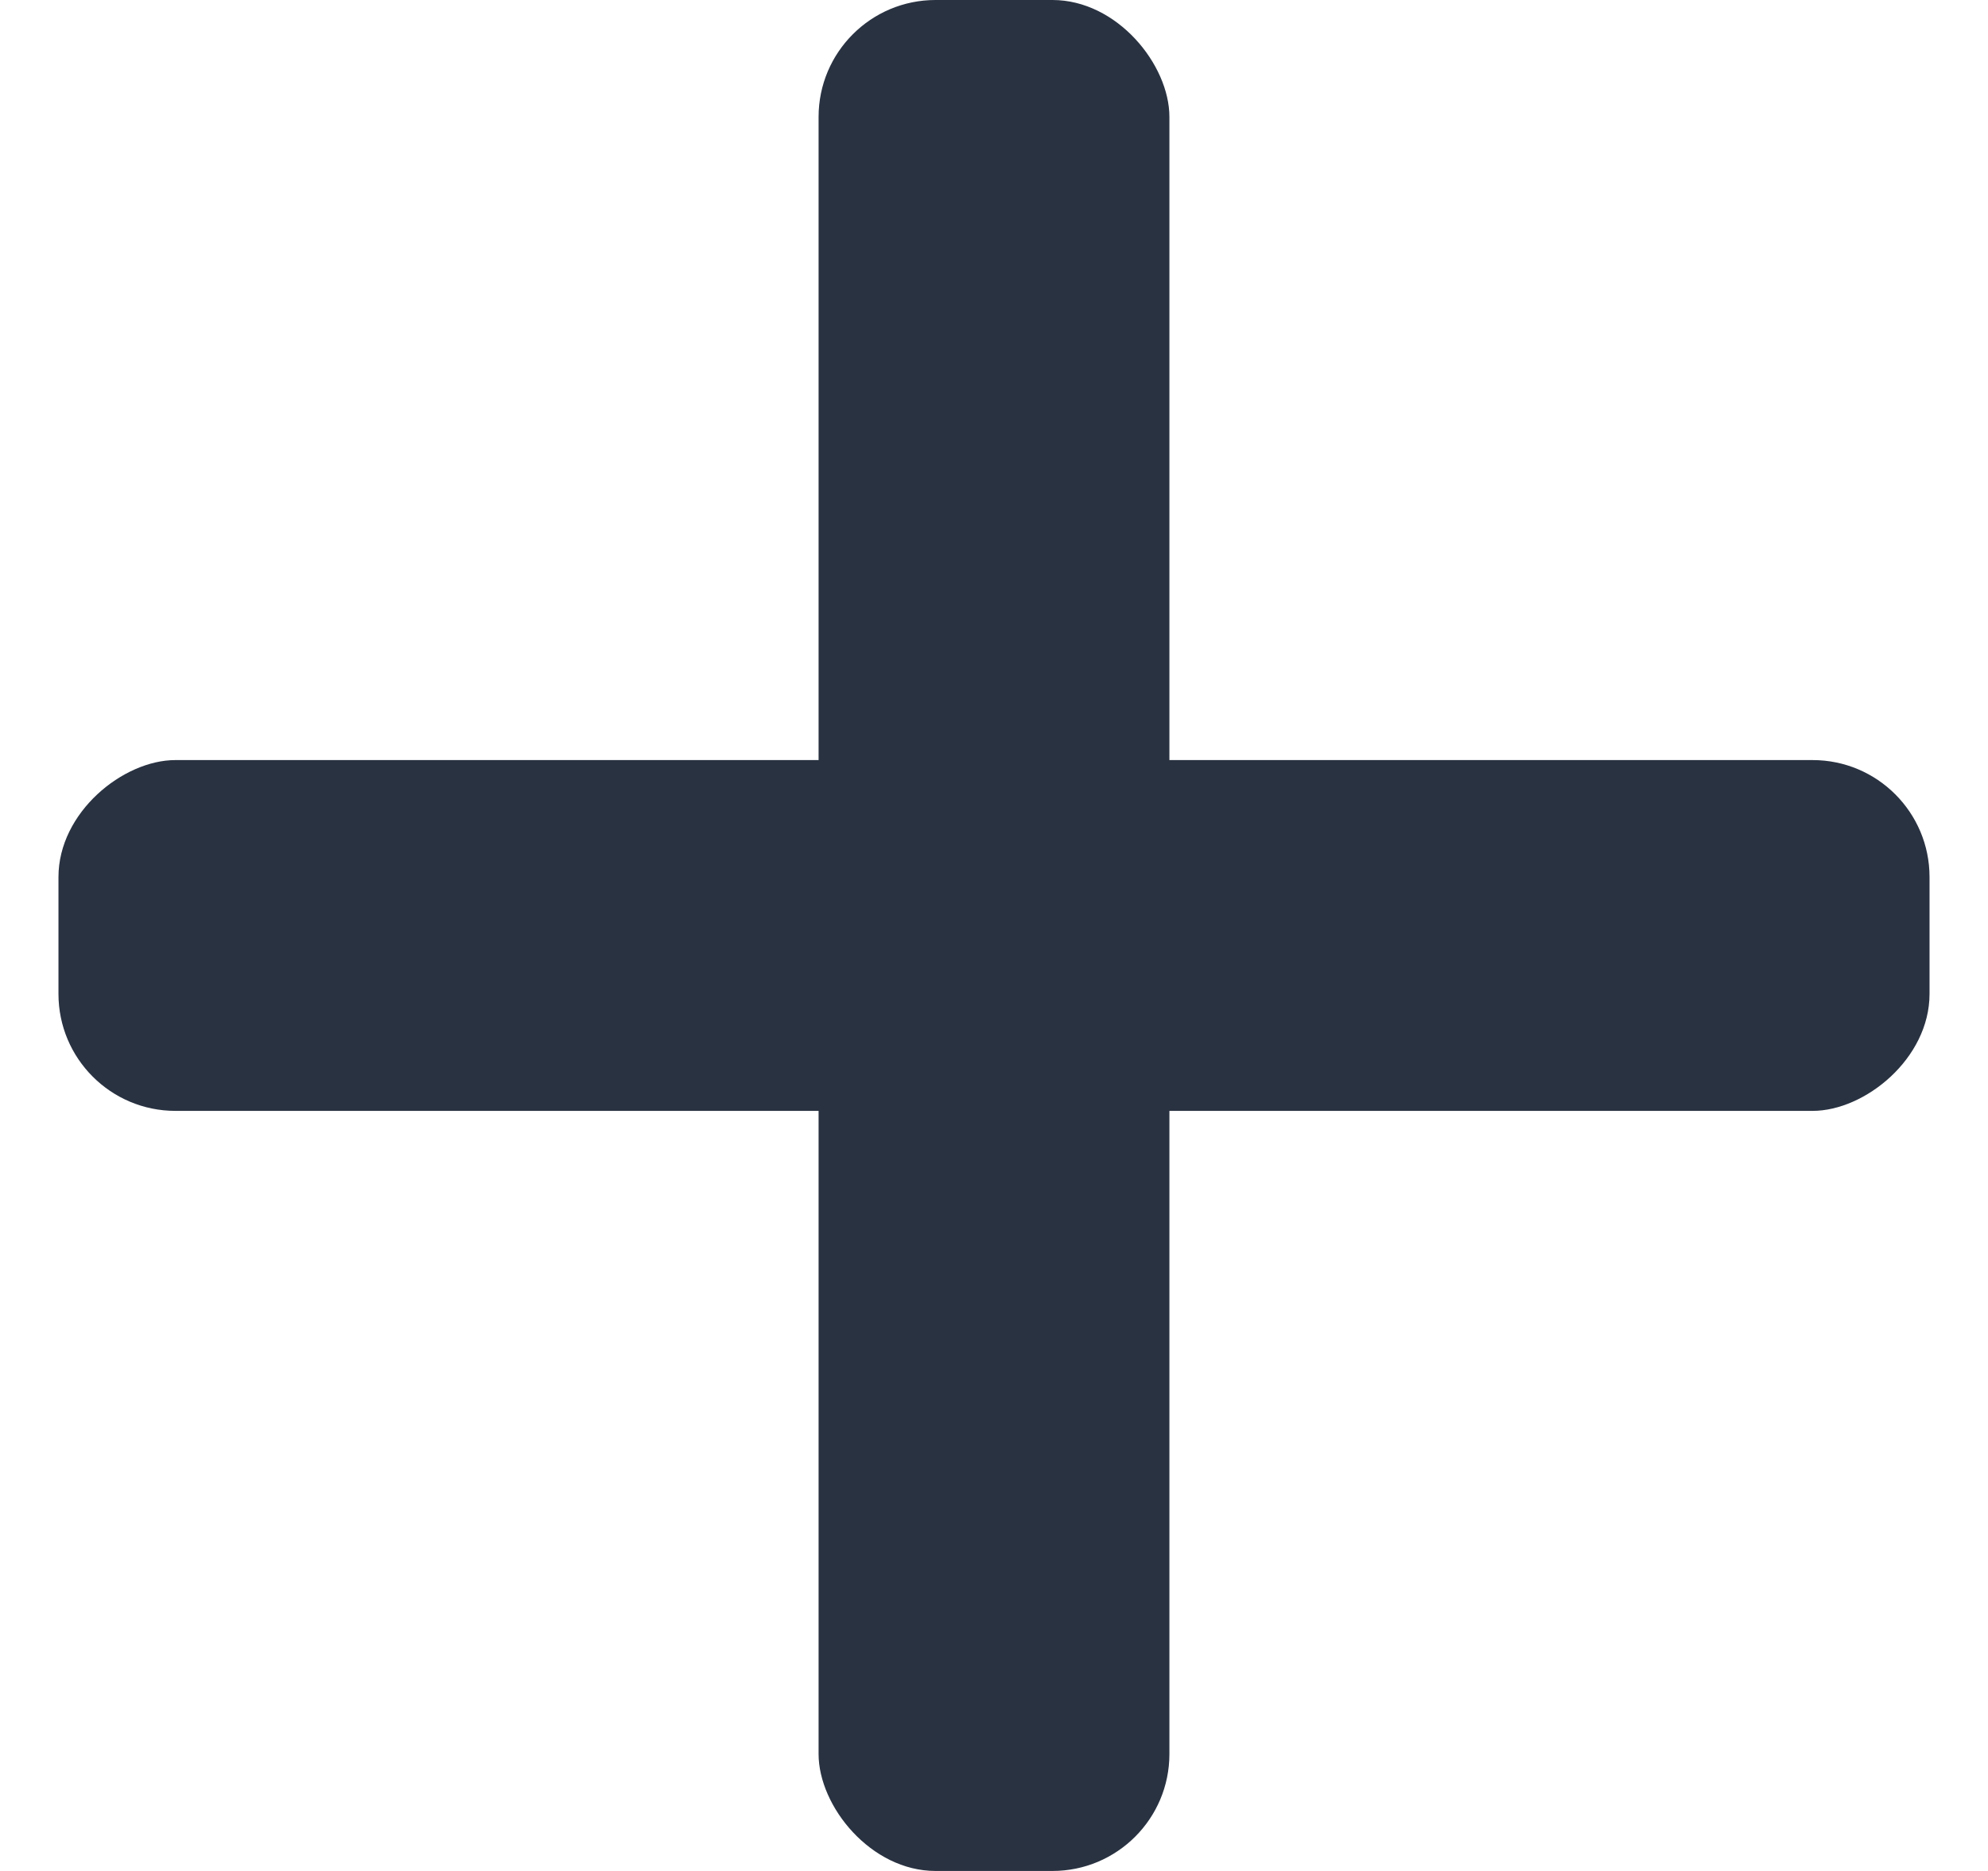 <svg width="17" height="16" viewBox="0 0 17 16" fill="none" xmlns="http://www.w3.org/2000/svg">
<rect x="7" width="3" height="16" rx="1" fill="#293241"/>
<rect x="0.5" y="9.5" width="3" height="16" rx="1" transform="rotate(-90 0.5 9.5)" fill="#293241"/>
</svg>
